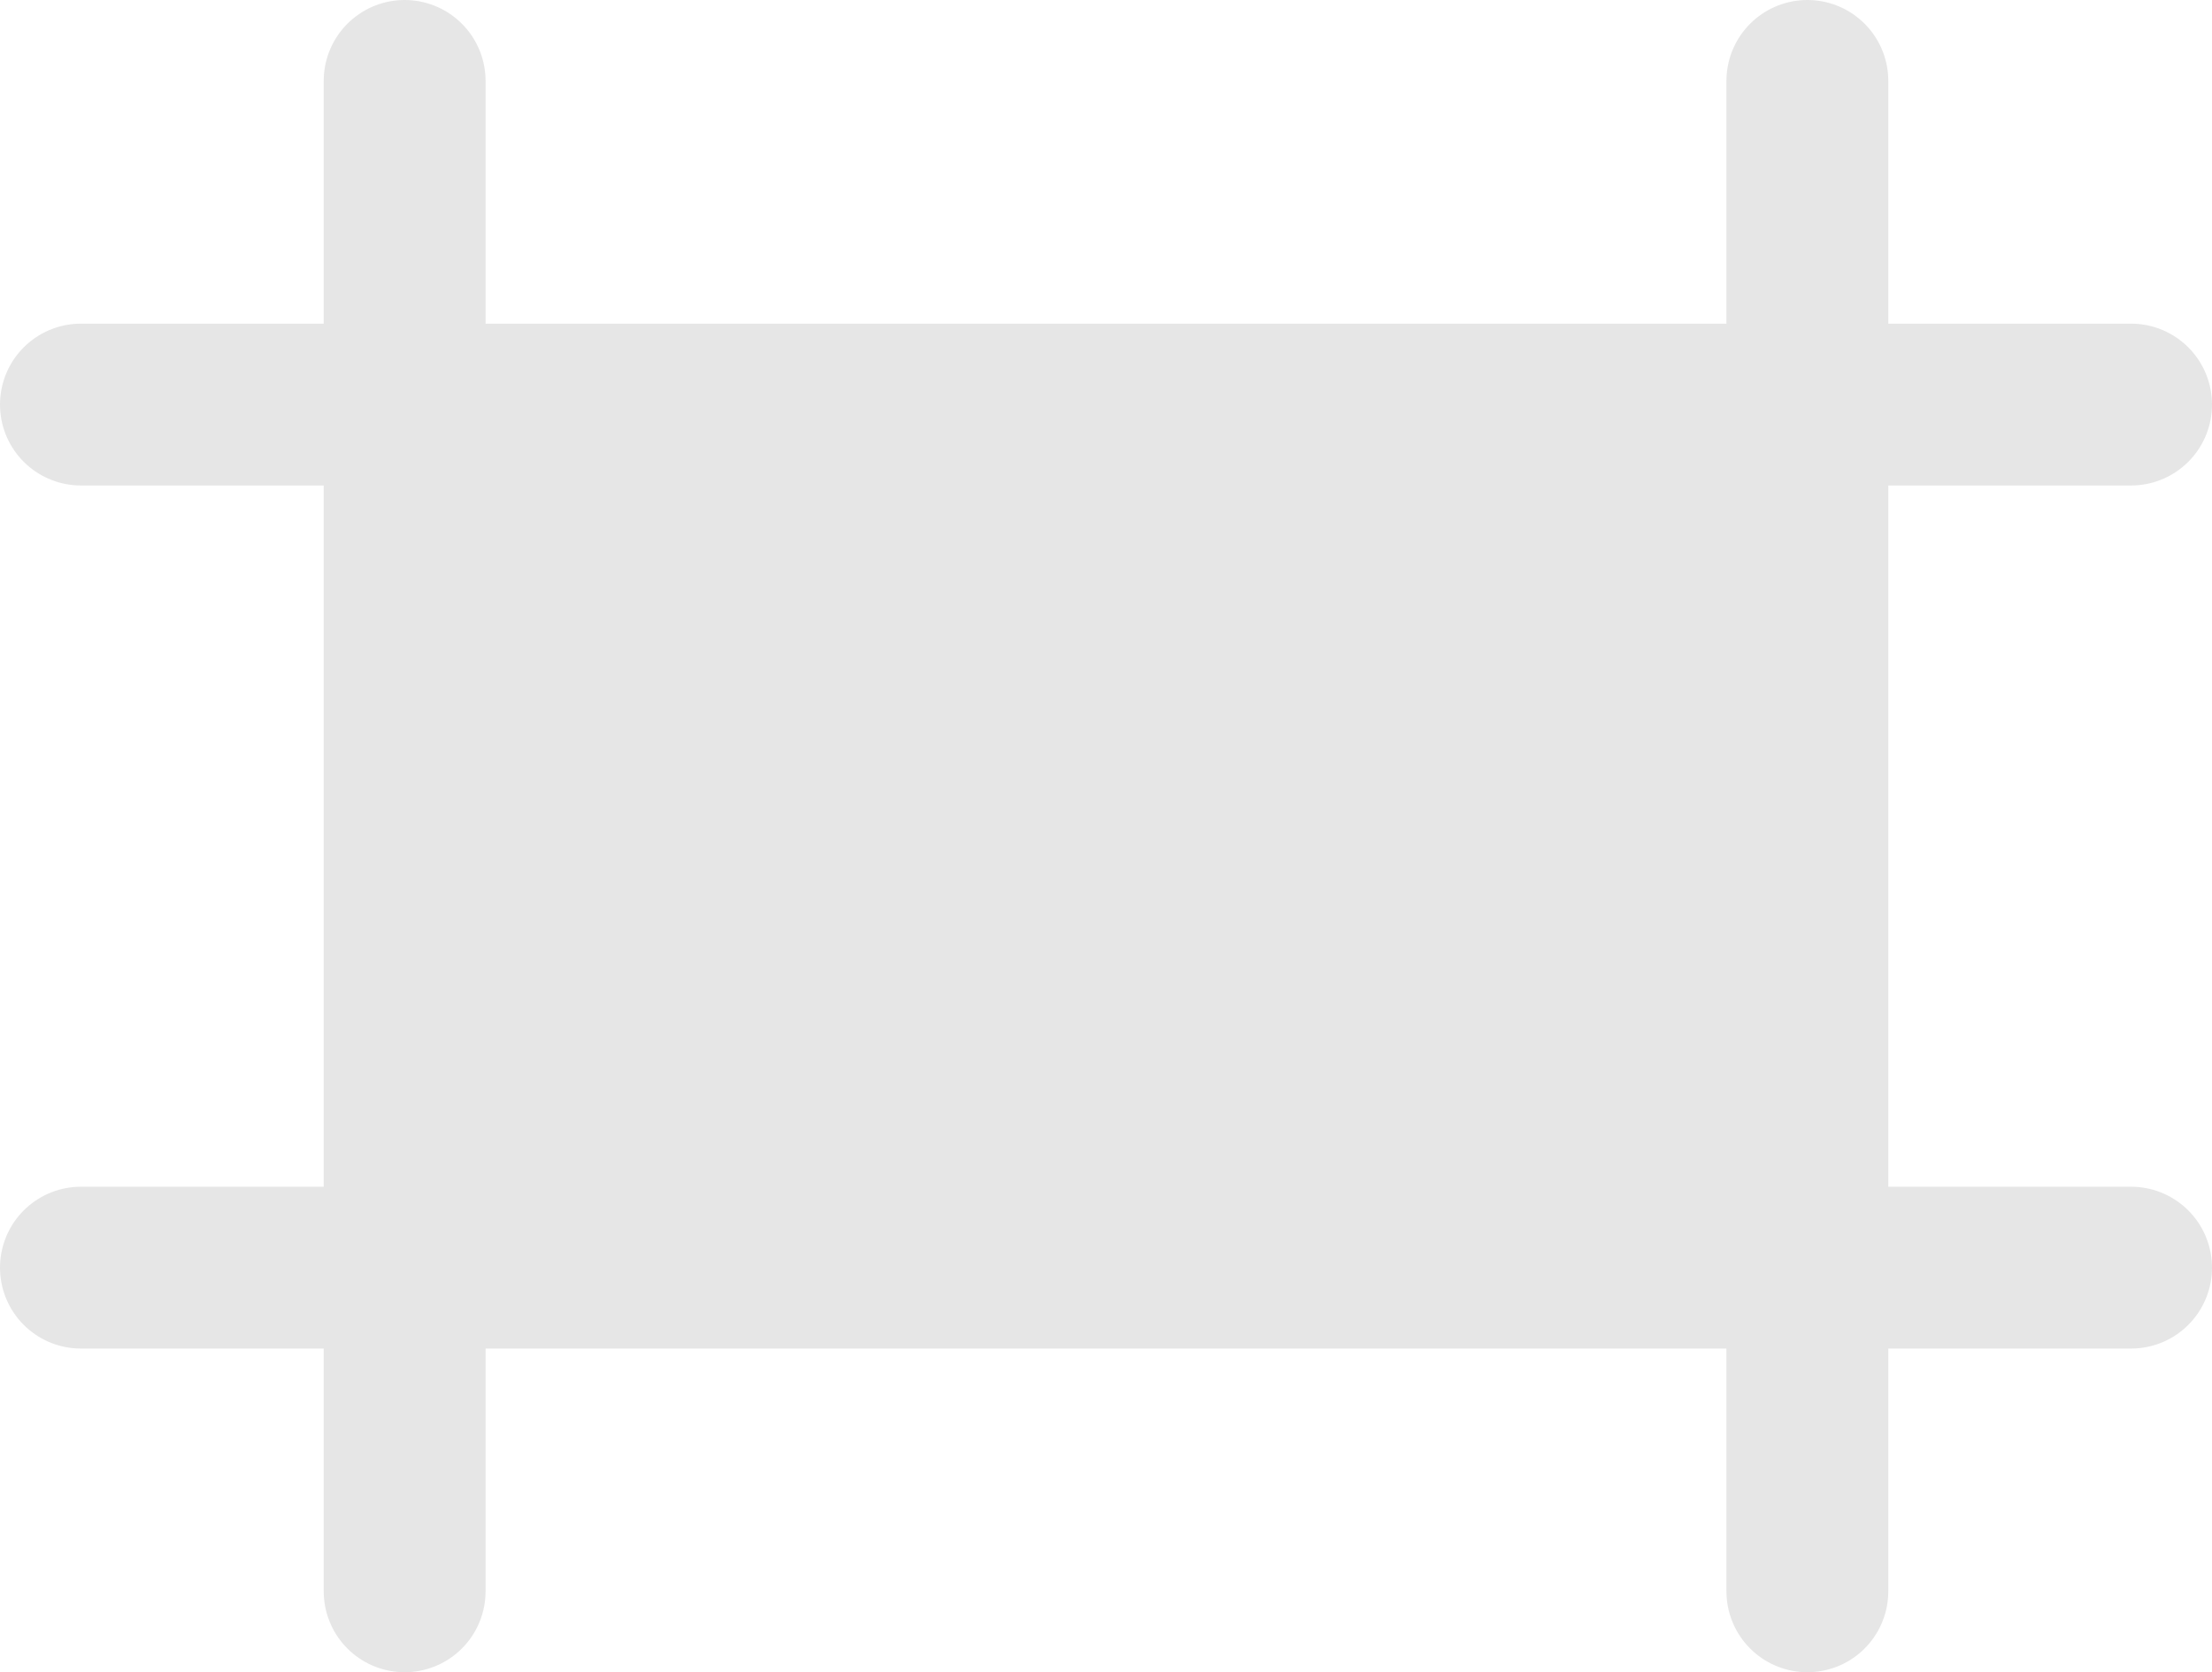 <svg xmlns="http://www.w3.org/2000/svg" width="20.5" height="15.5" viewBox="0 0 20.5 15.5">
    <defs>
        <style>
            .cls-2{fill:none;stroke:#e6e6e6;stroke-linecap:round;stroke-width:1.5px}
        </style>
    </defs>
    <g id="Group_3960" transform="translate(-40.25 -22.25)">
        <path id="Rectangle_803" fill="#e6e6e6" d="M0 0H13V8H0z" transform="translate(44 26)"/>
        <g id="Group_3959">
            <path id="Line_338" d="M0 0L0 14" class="cls-2" transform="translate(44 23)"/>
            <path id="Line_339" d="M0 0L0 14" class="cls-2" transform="translate(57 23)"/>
            <path id="Line_340" d="M19 0L0 0" class="cls-2" transform="translate(41 26)"/>
            <path id="Line_341" d="M19 0L0 0" class="cls-2" transform="translate(41 34)"/>
        </g>
    </g>
</svg>
